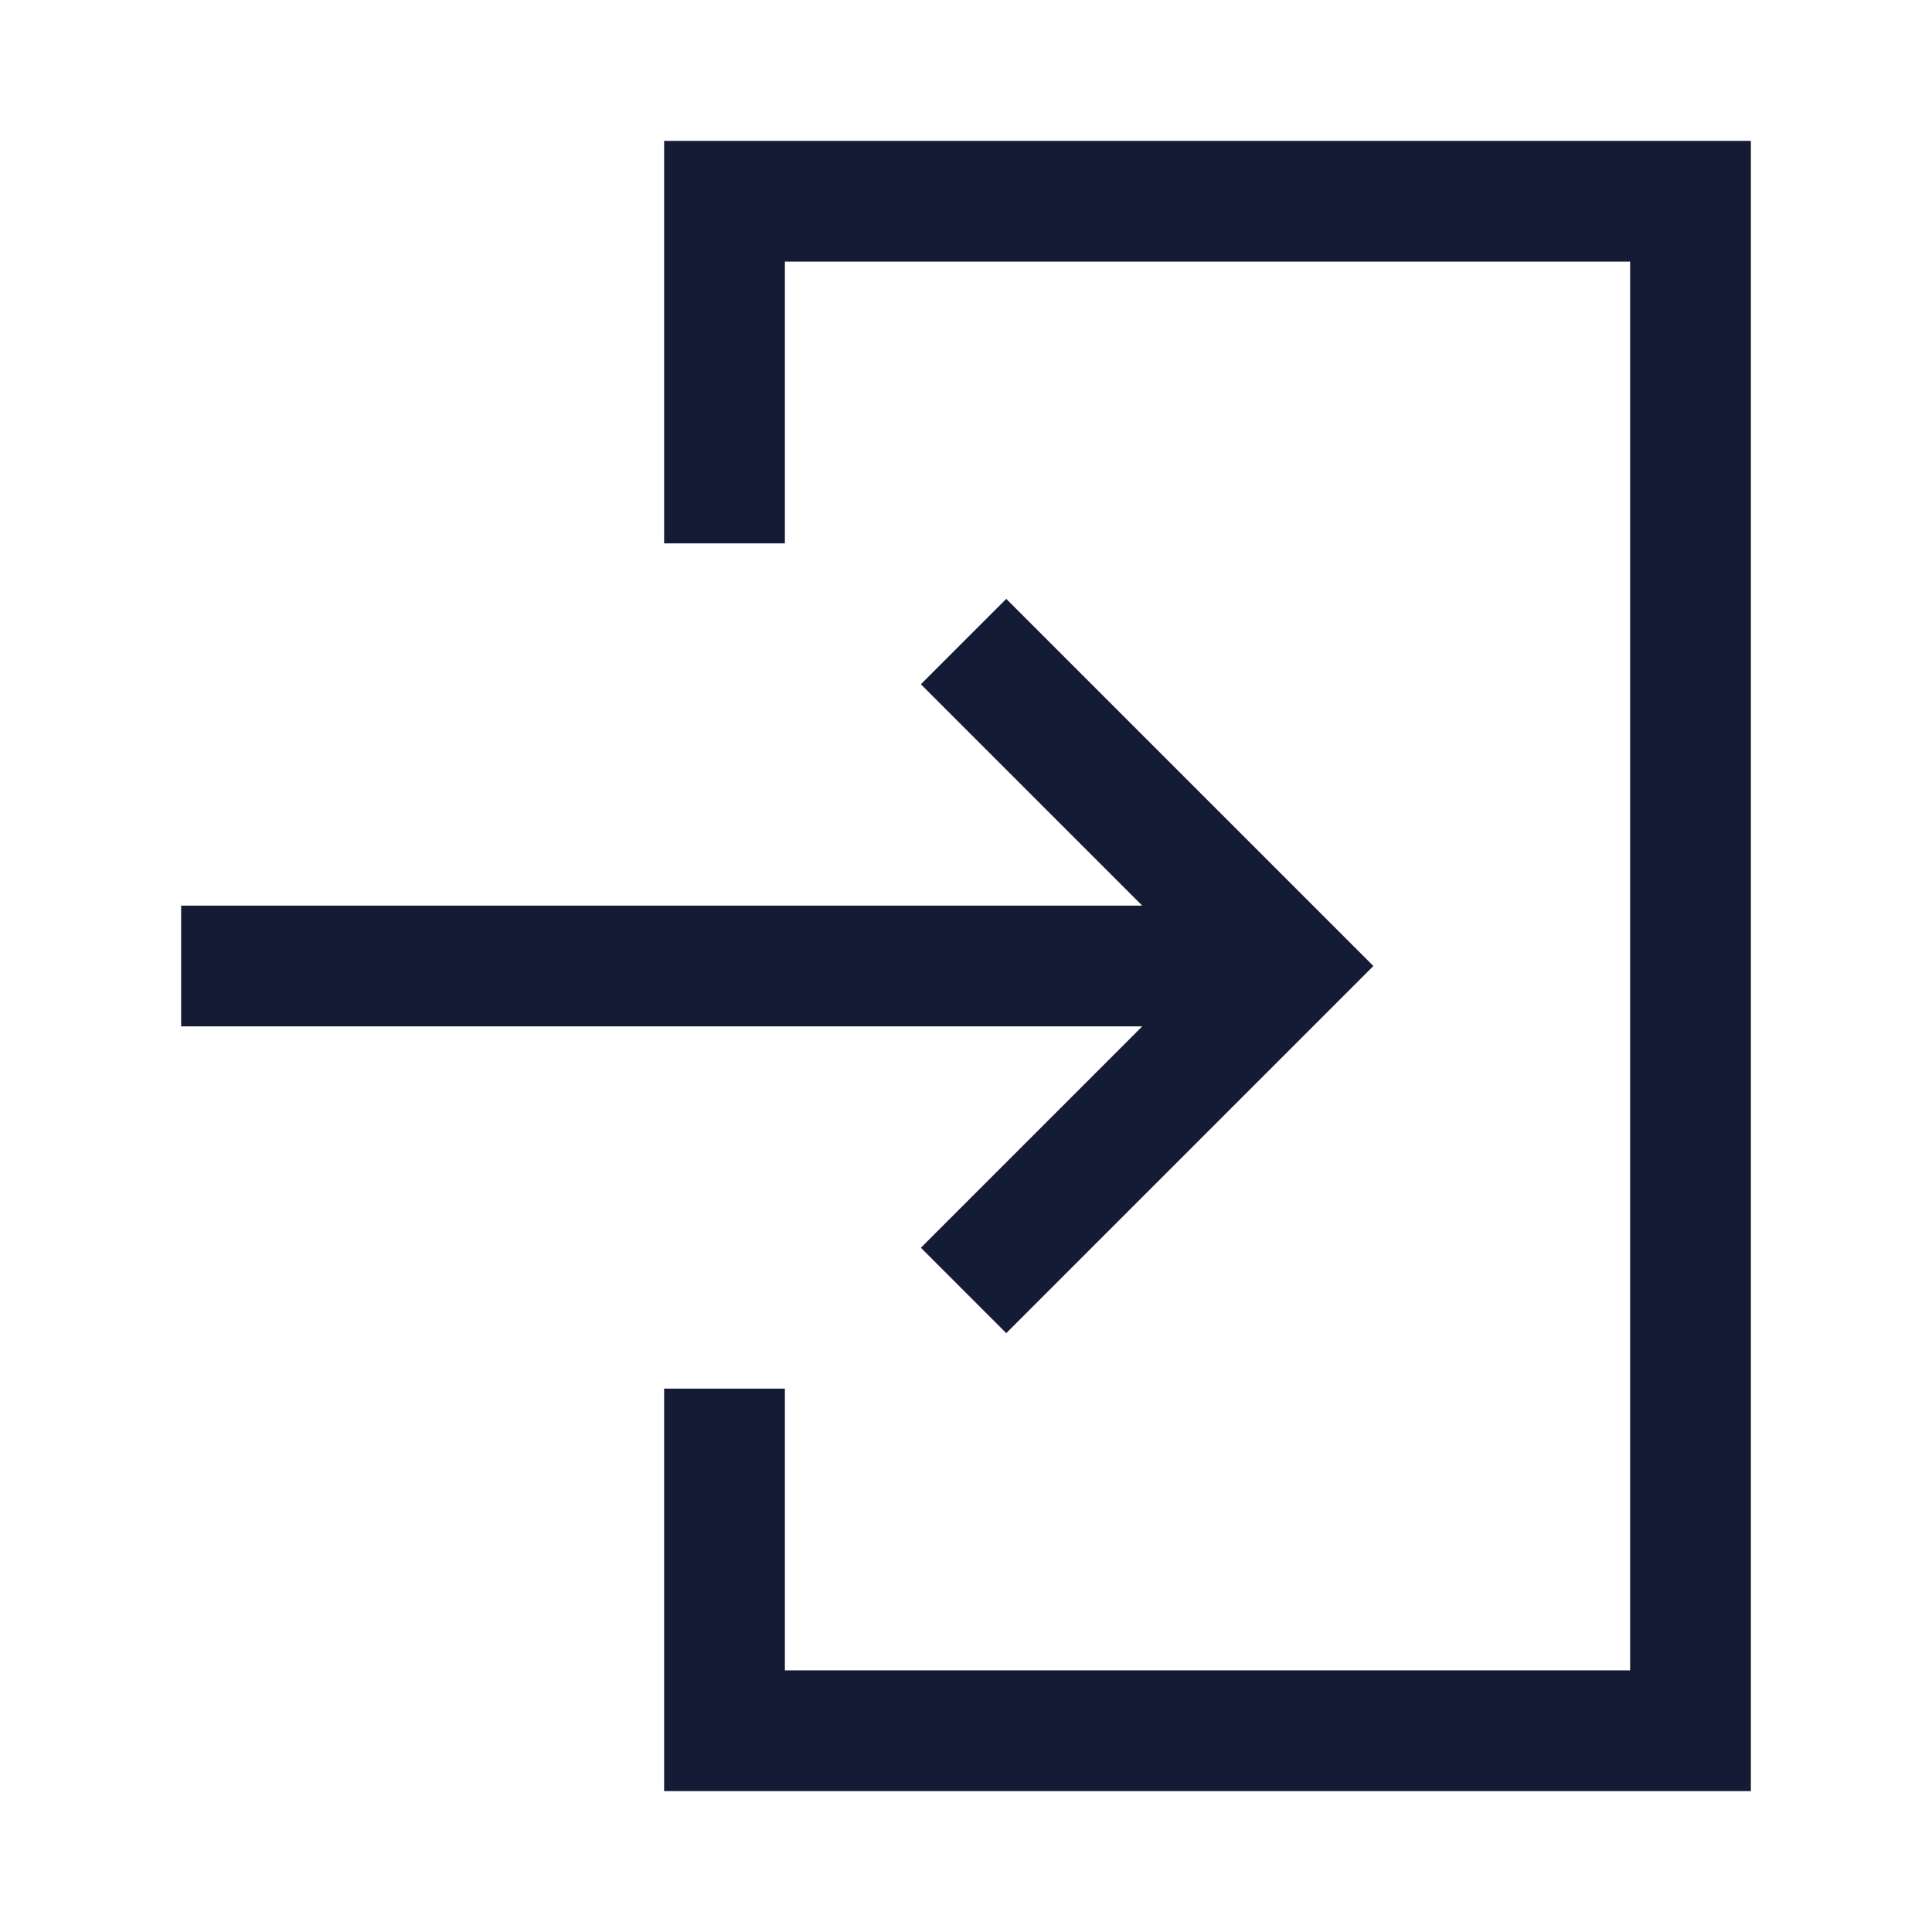<svg width="24" height="24" viewBox="0 0 24 24" fill="none" xmlns="http://www.w3.org/2000/svg">
<path d="M9 18V21.5H21L21 2.5H9L9 6" stroke="#141B34" stroke-width="1.5" stroke-linecap="square"/>
<path d="M12.5 15.5L16 12L12.5 8.5M15 12H3" stroke="#141B34" stroke-width="1.5" stroke-linecap="square"/>
</svg>
